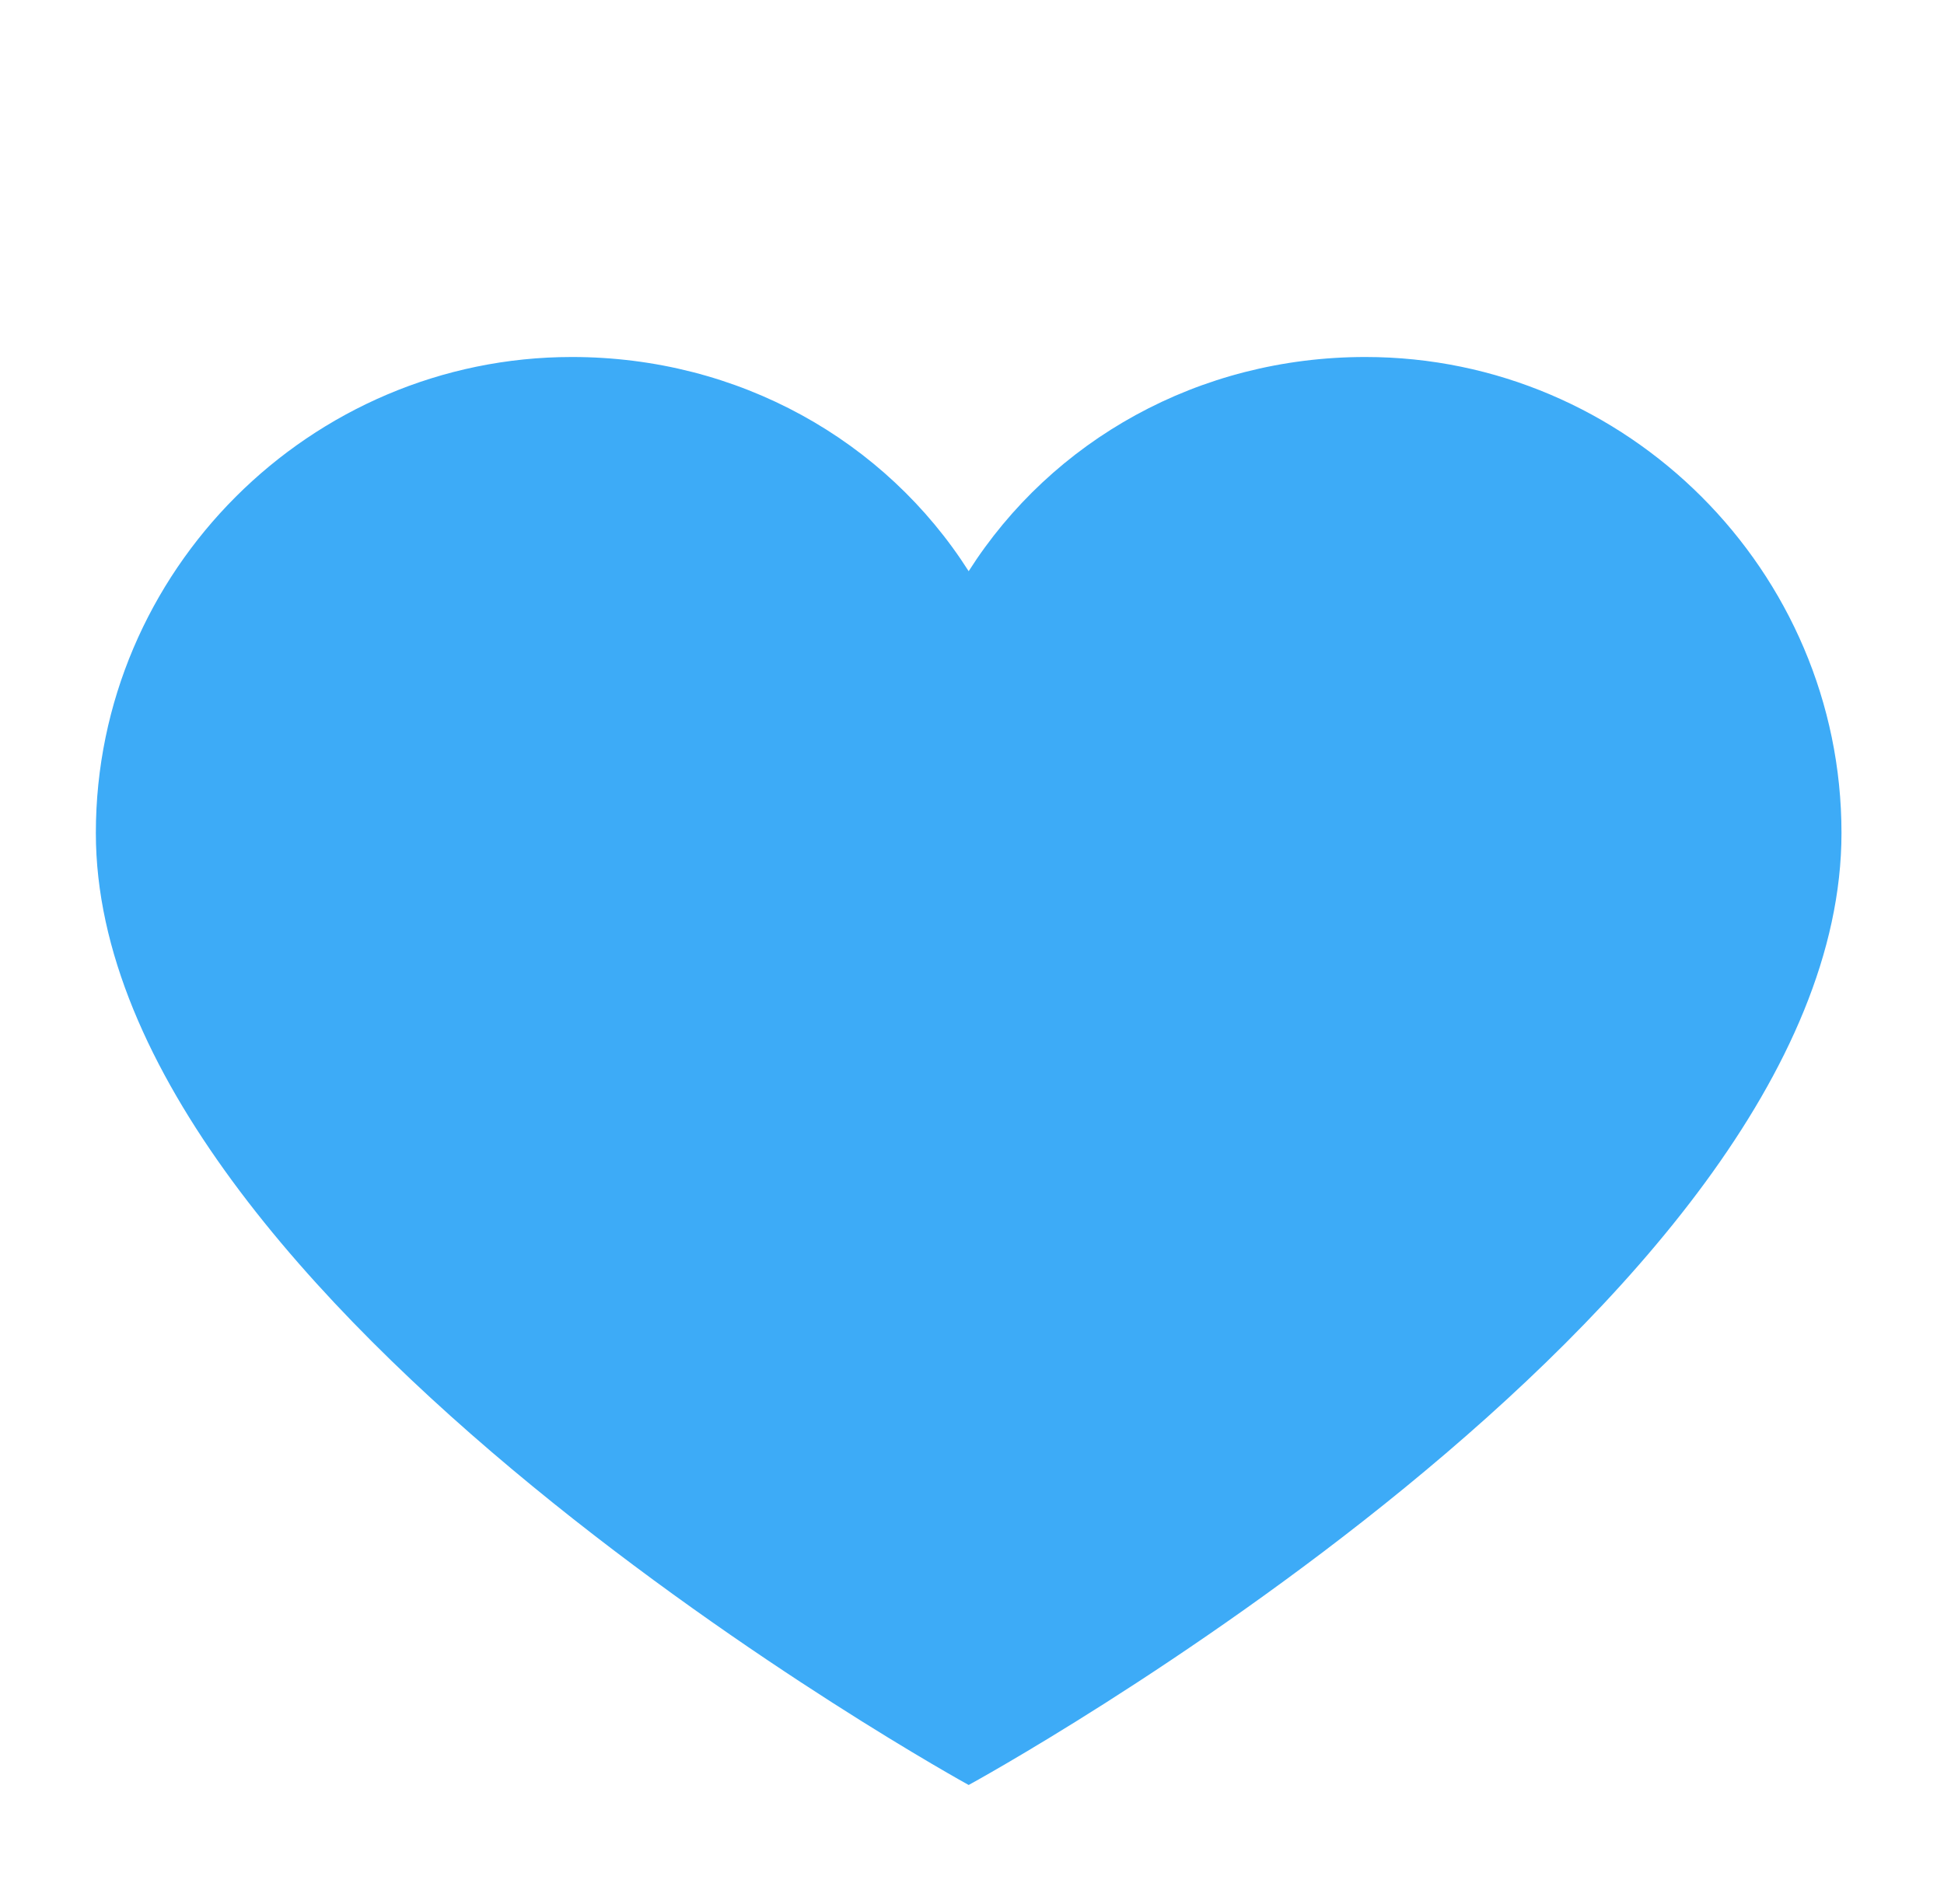 <svg width="49" height="48" fill="none" xmlns="http://www.w3.org/2000/svg"><path d="M34.416 9c-4.2 0-7.9 2.1-10 5.4-2.1-3.3-5.8-5.4-10-5.4-6.6 0-12 5.4-12 12 0 11.9 22 24 22 24s22-12 22-24c0-6.6-5.4-12-12-12Z" fill="#3DABF7"/></svg>